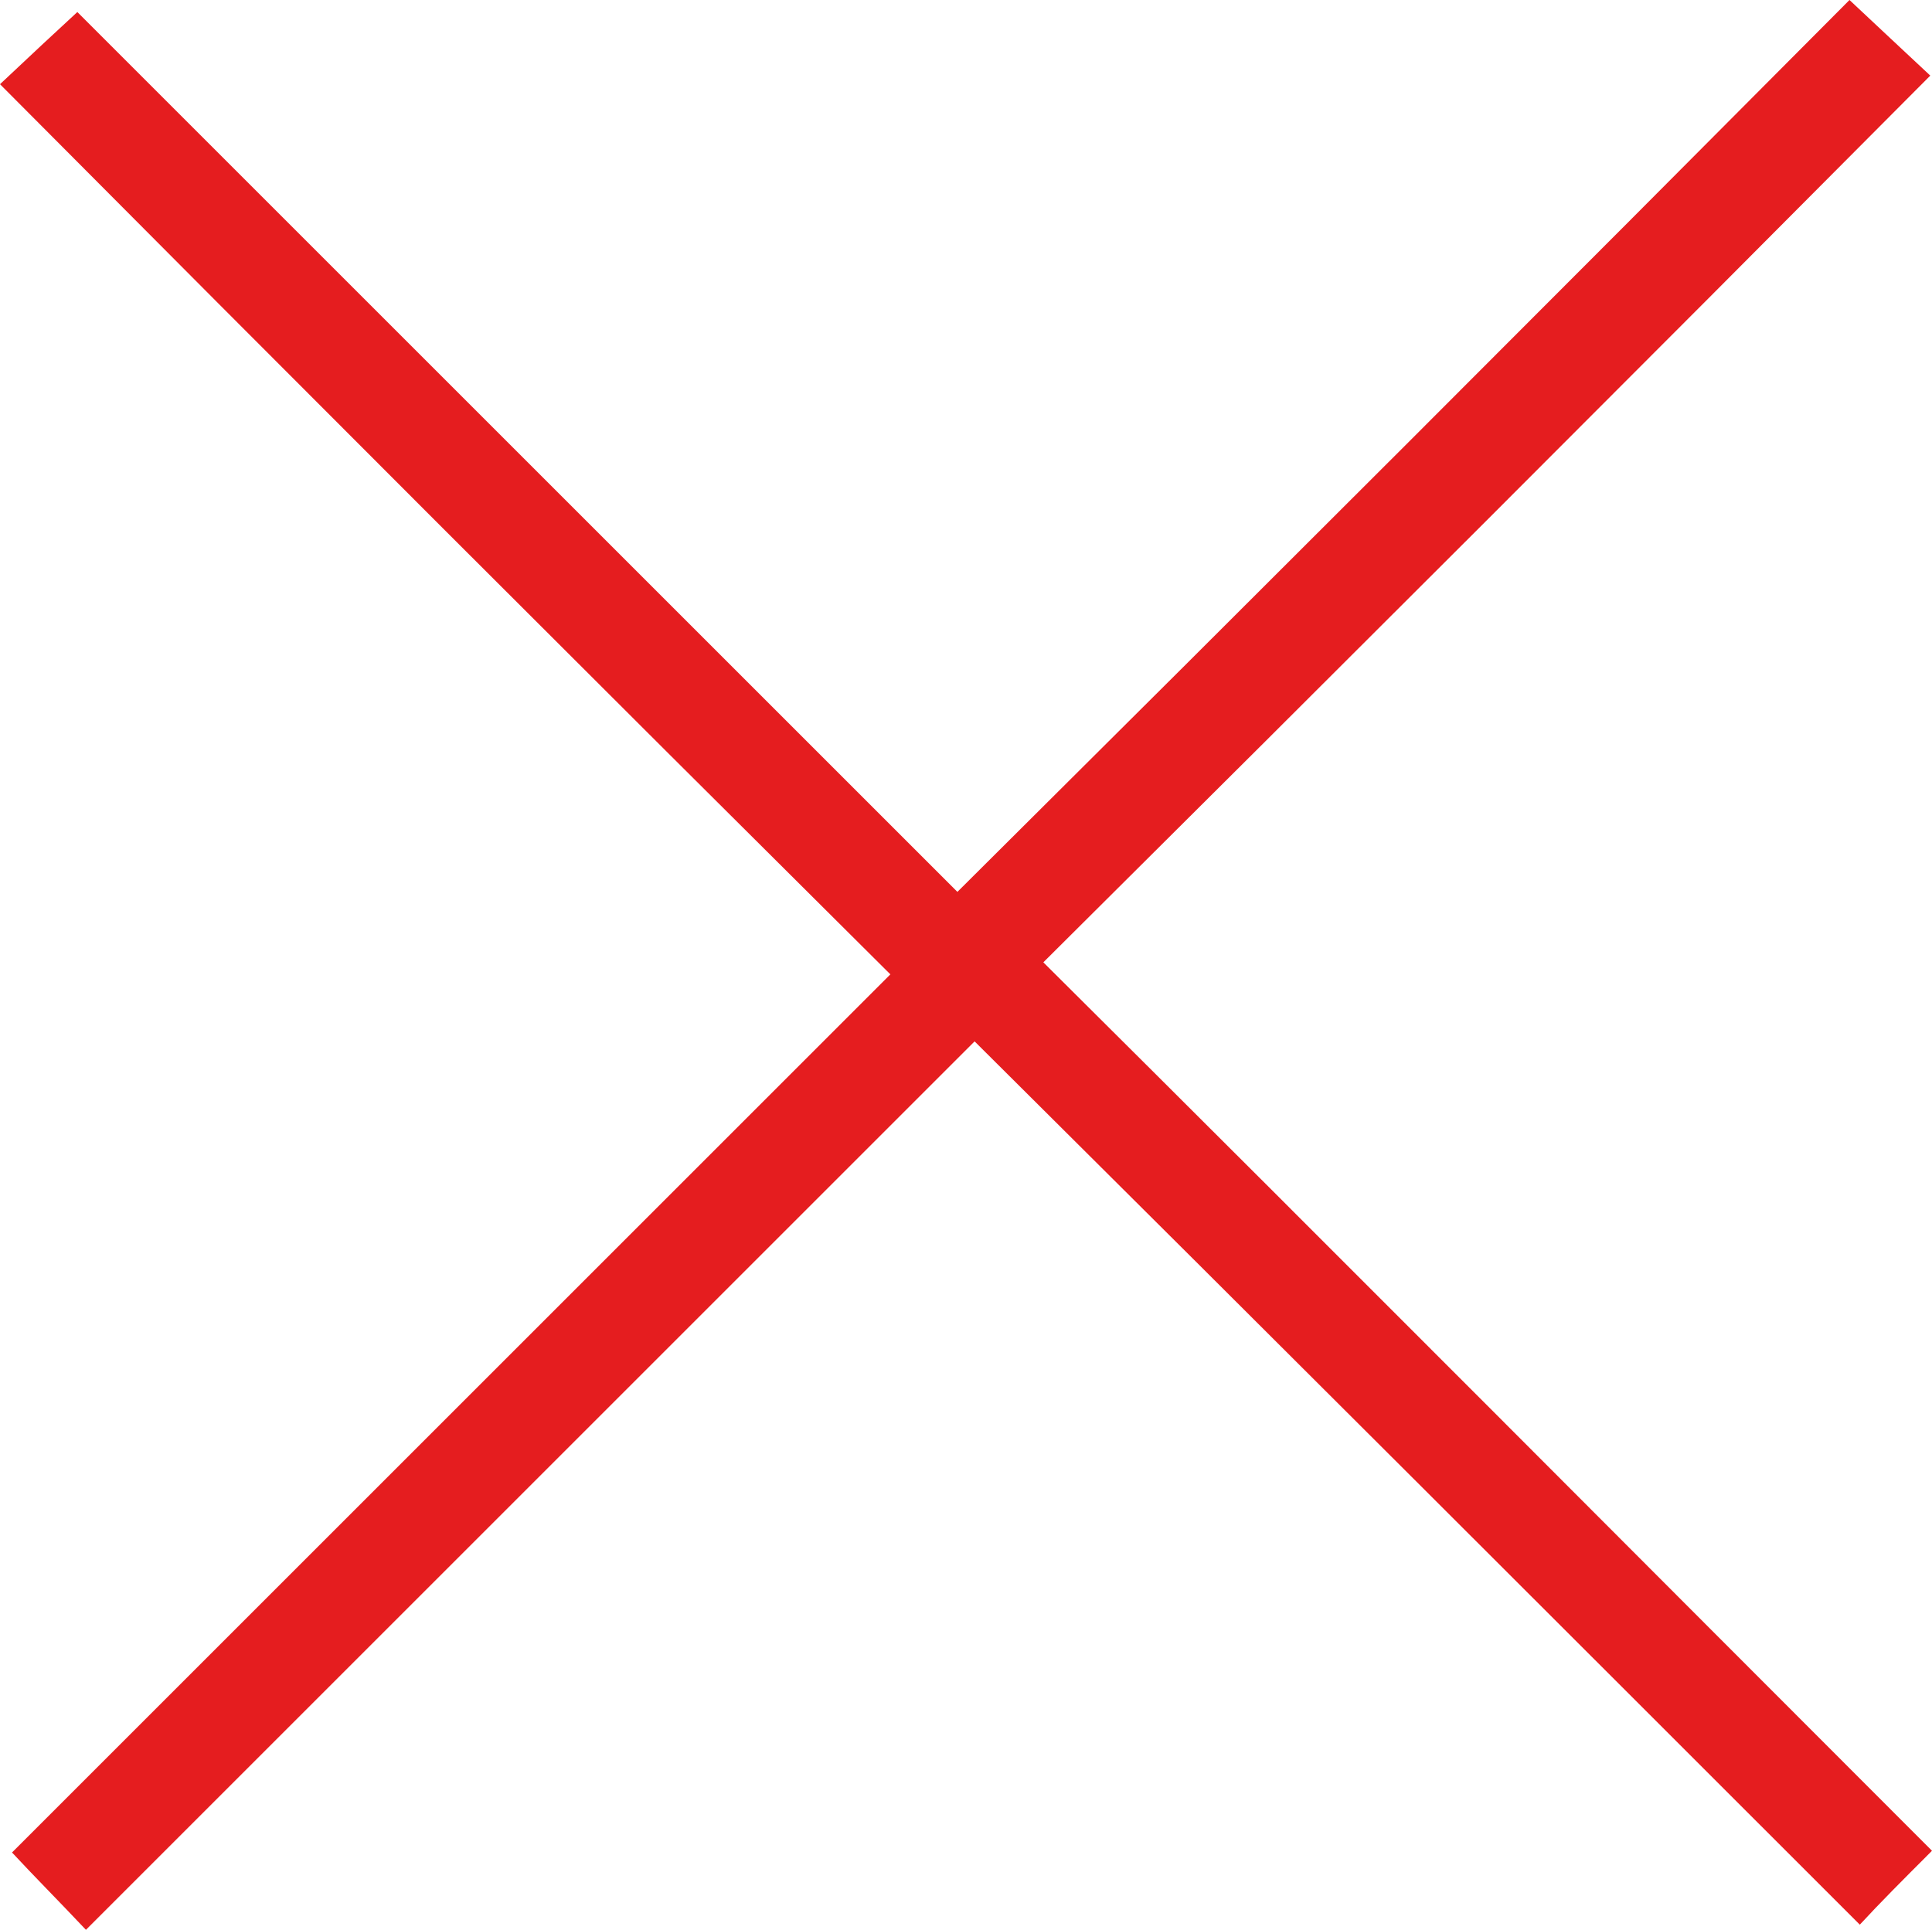 <?xml version="1.0" encoding="utf-8"?>
<!-- Generator: Adobe Illustrator 19.2.0, SVG Export Plug-In . SVG Version: 6.00 Build 0)  -->
<svg version="1.1" id="Layer_1" xmlns="http://www.w3.org/2000/svg" xmlns:xlink="http://www.w3.org/1999/xlink" x="0px" y="0px"
	 viewBox="0 0 112.4 112.3" style="enable-background:new 0 0 112.4 112.3;" xml:space="preserve">
<style type="text/css">
	.st0{fill:#E51D1F;}
</style>
<g id="ii1rC2.tif">
	<g>
		<path class="st0" d="M112.4,107.7c-1.7,1.7-3,3-4.2,4.3C91,94.8,73.8,77.6,56.7,60.6C39.3,78,22.1,95.2,5,112.3
			c-1.7-1.8-3-3.1-4.3-4.5c16.9-16.9,34.1-34.1,51.1-51.1C34.3,39.3,17.1,22.1,0,4.9c1.8-1.7,3.2-3,4.5-4.2
			c16.8,16.8,34,34,51.2,51.2C73.3,34.4,90.5,17.2,107.6,0c1.7,1.6,3.1,2.9,4.7,4.4C95.1,21.7,77.9,38.9,60.7,56
			C78,73.2,95.1,90.4,112.4,107.7z"/>
	</g>
</g>
</svg>

